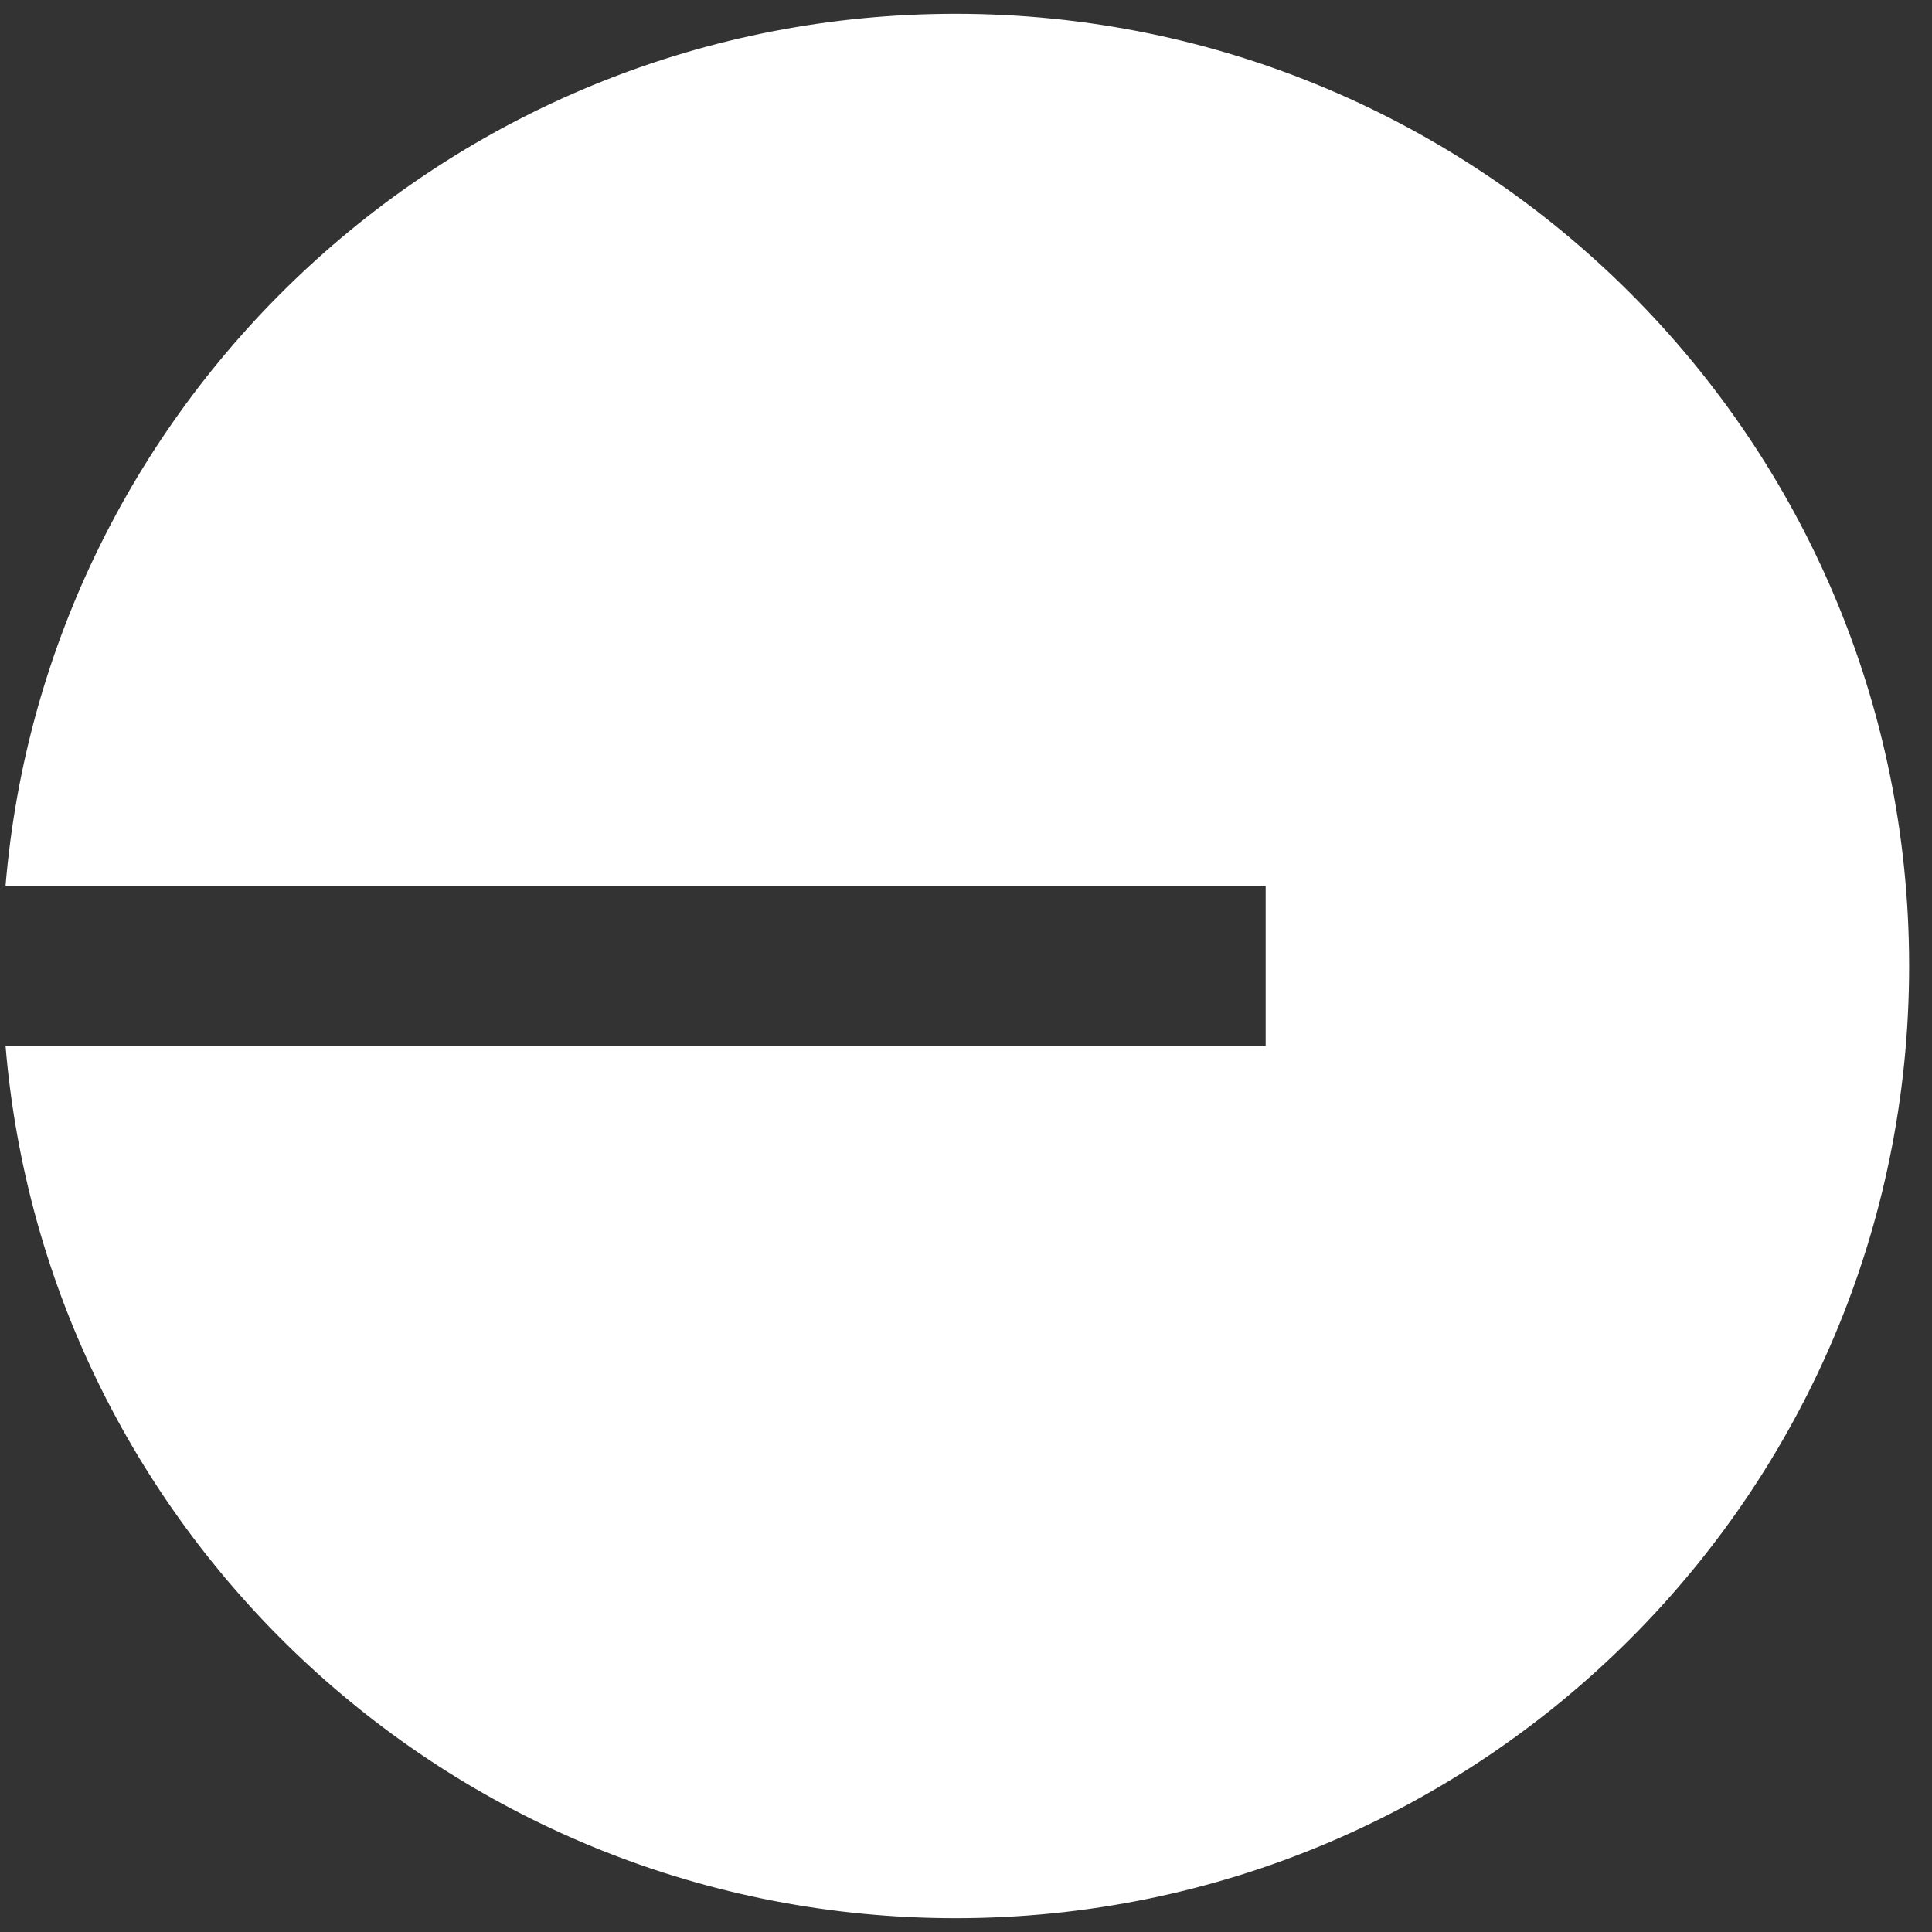 <svg width="64" height="64" viewBox="0 0 70 70" fill="white" xmlns="http://www.w3.org/2000/svg">
  <rect x="0" y="0" width="70" height="70" fill="#333333" stroke="none"/>
  <path d="M34.621 69.5C53.697 69.5 69.171 54.059 69.171 35C69.171 15.952 53.708 0.5 34.621 0.5C16.53 0.5 1.672 14.408 0.201 32.095H45.857V37.894H0.201C1.672 55.592 16.53 69.5 34.621 69.5Z" />
</svg>